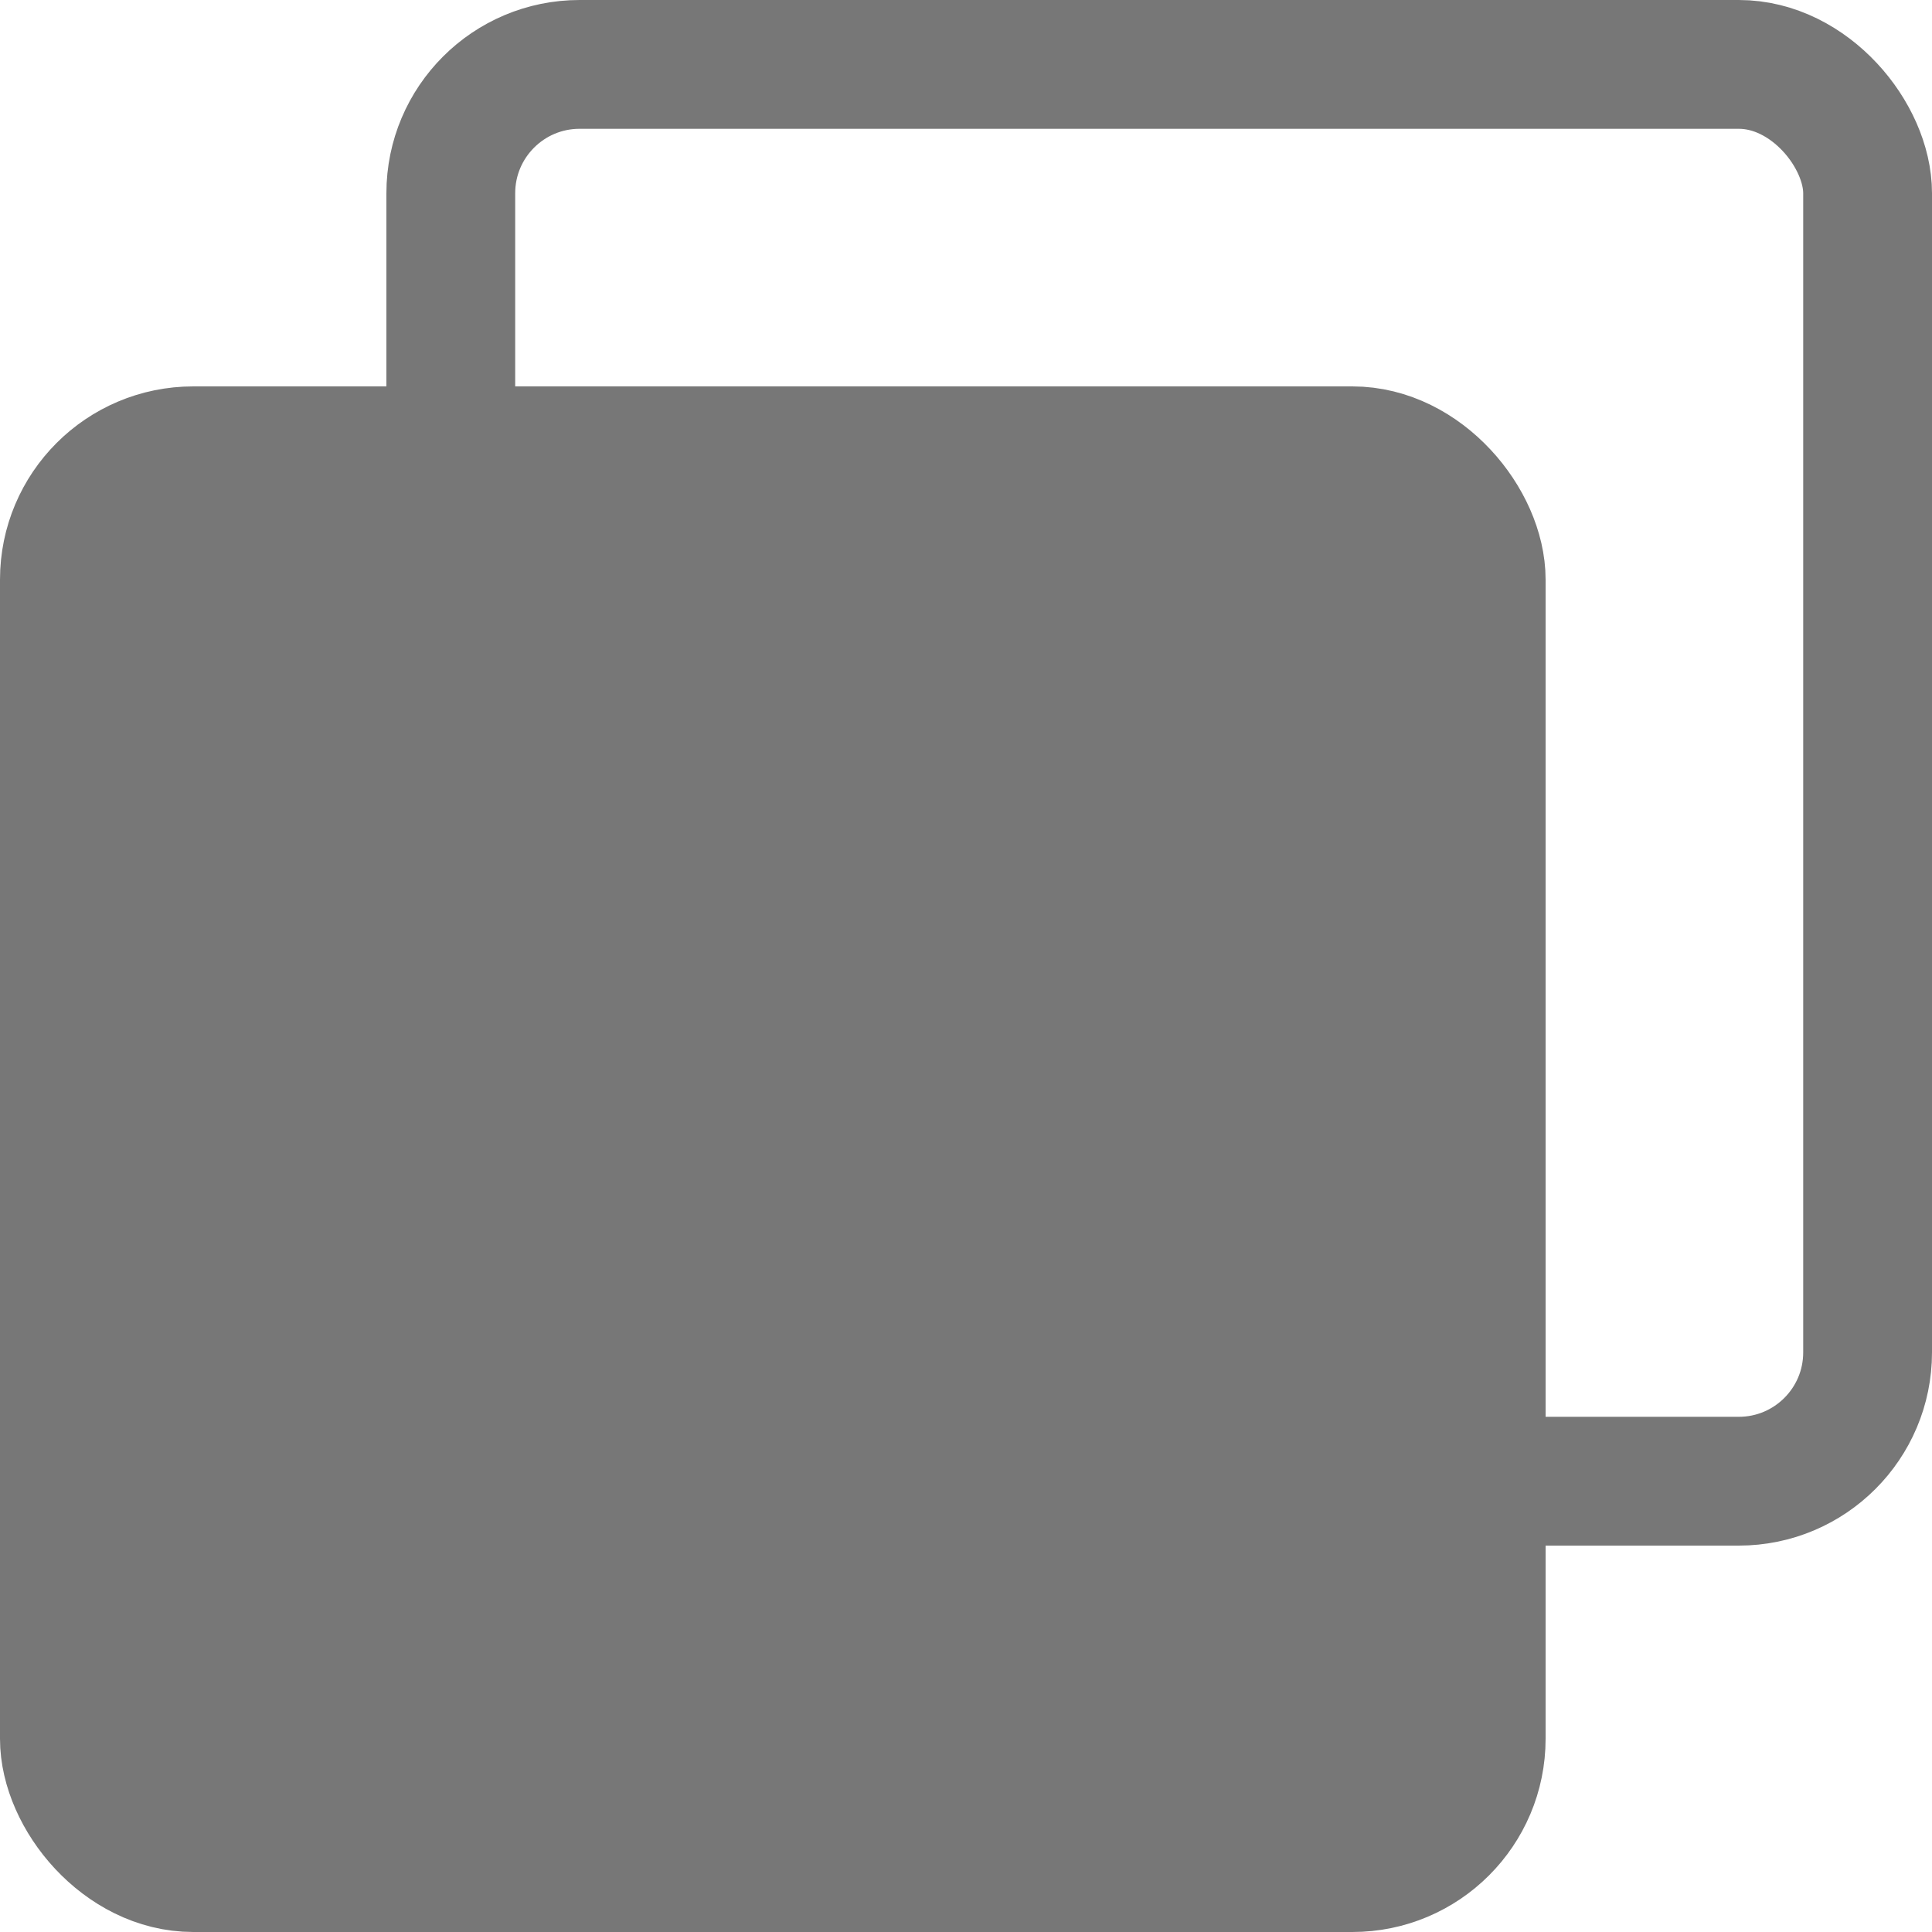 <svg viewBox="0 0 30 30" version="1.1" style="stroke:#777;stroke-width:2;fill:none;" xmlns="http://www.w3.org/2000/svg" xmlns:xlink="http://www.w3.org/1999/xlink">
	<rect x="7" y="1" rx="2" ry="2" width="22" height="22"/>
	<rect x="1" y="7" rx="2" ry="2" width="22" height="22" stroke="#777" fill="#777"/>
</svg>